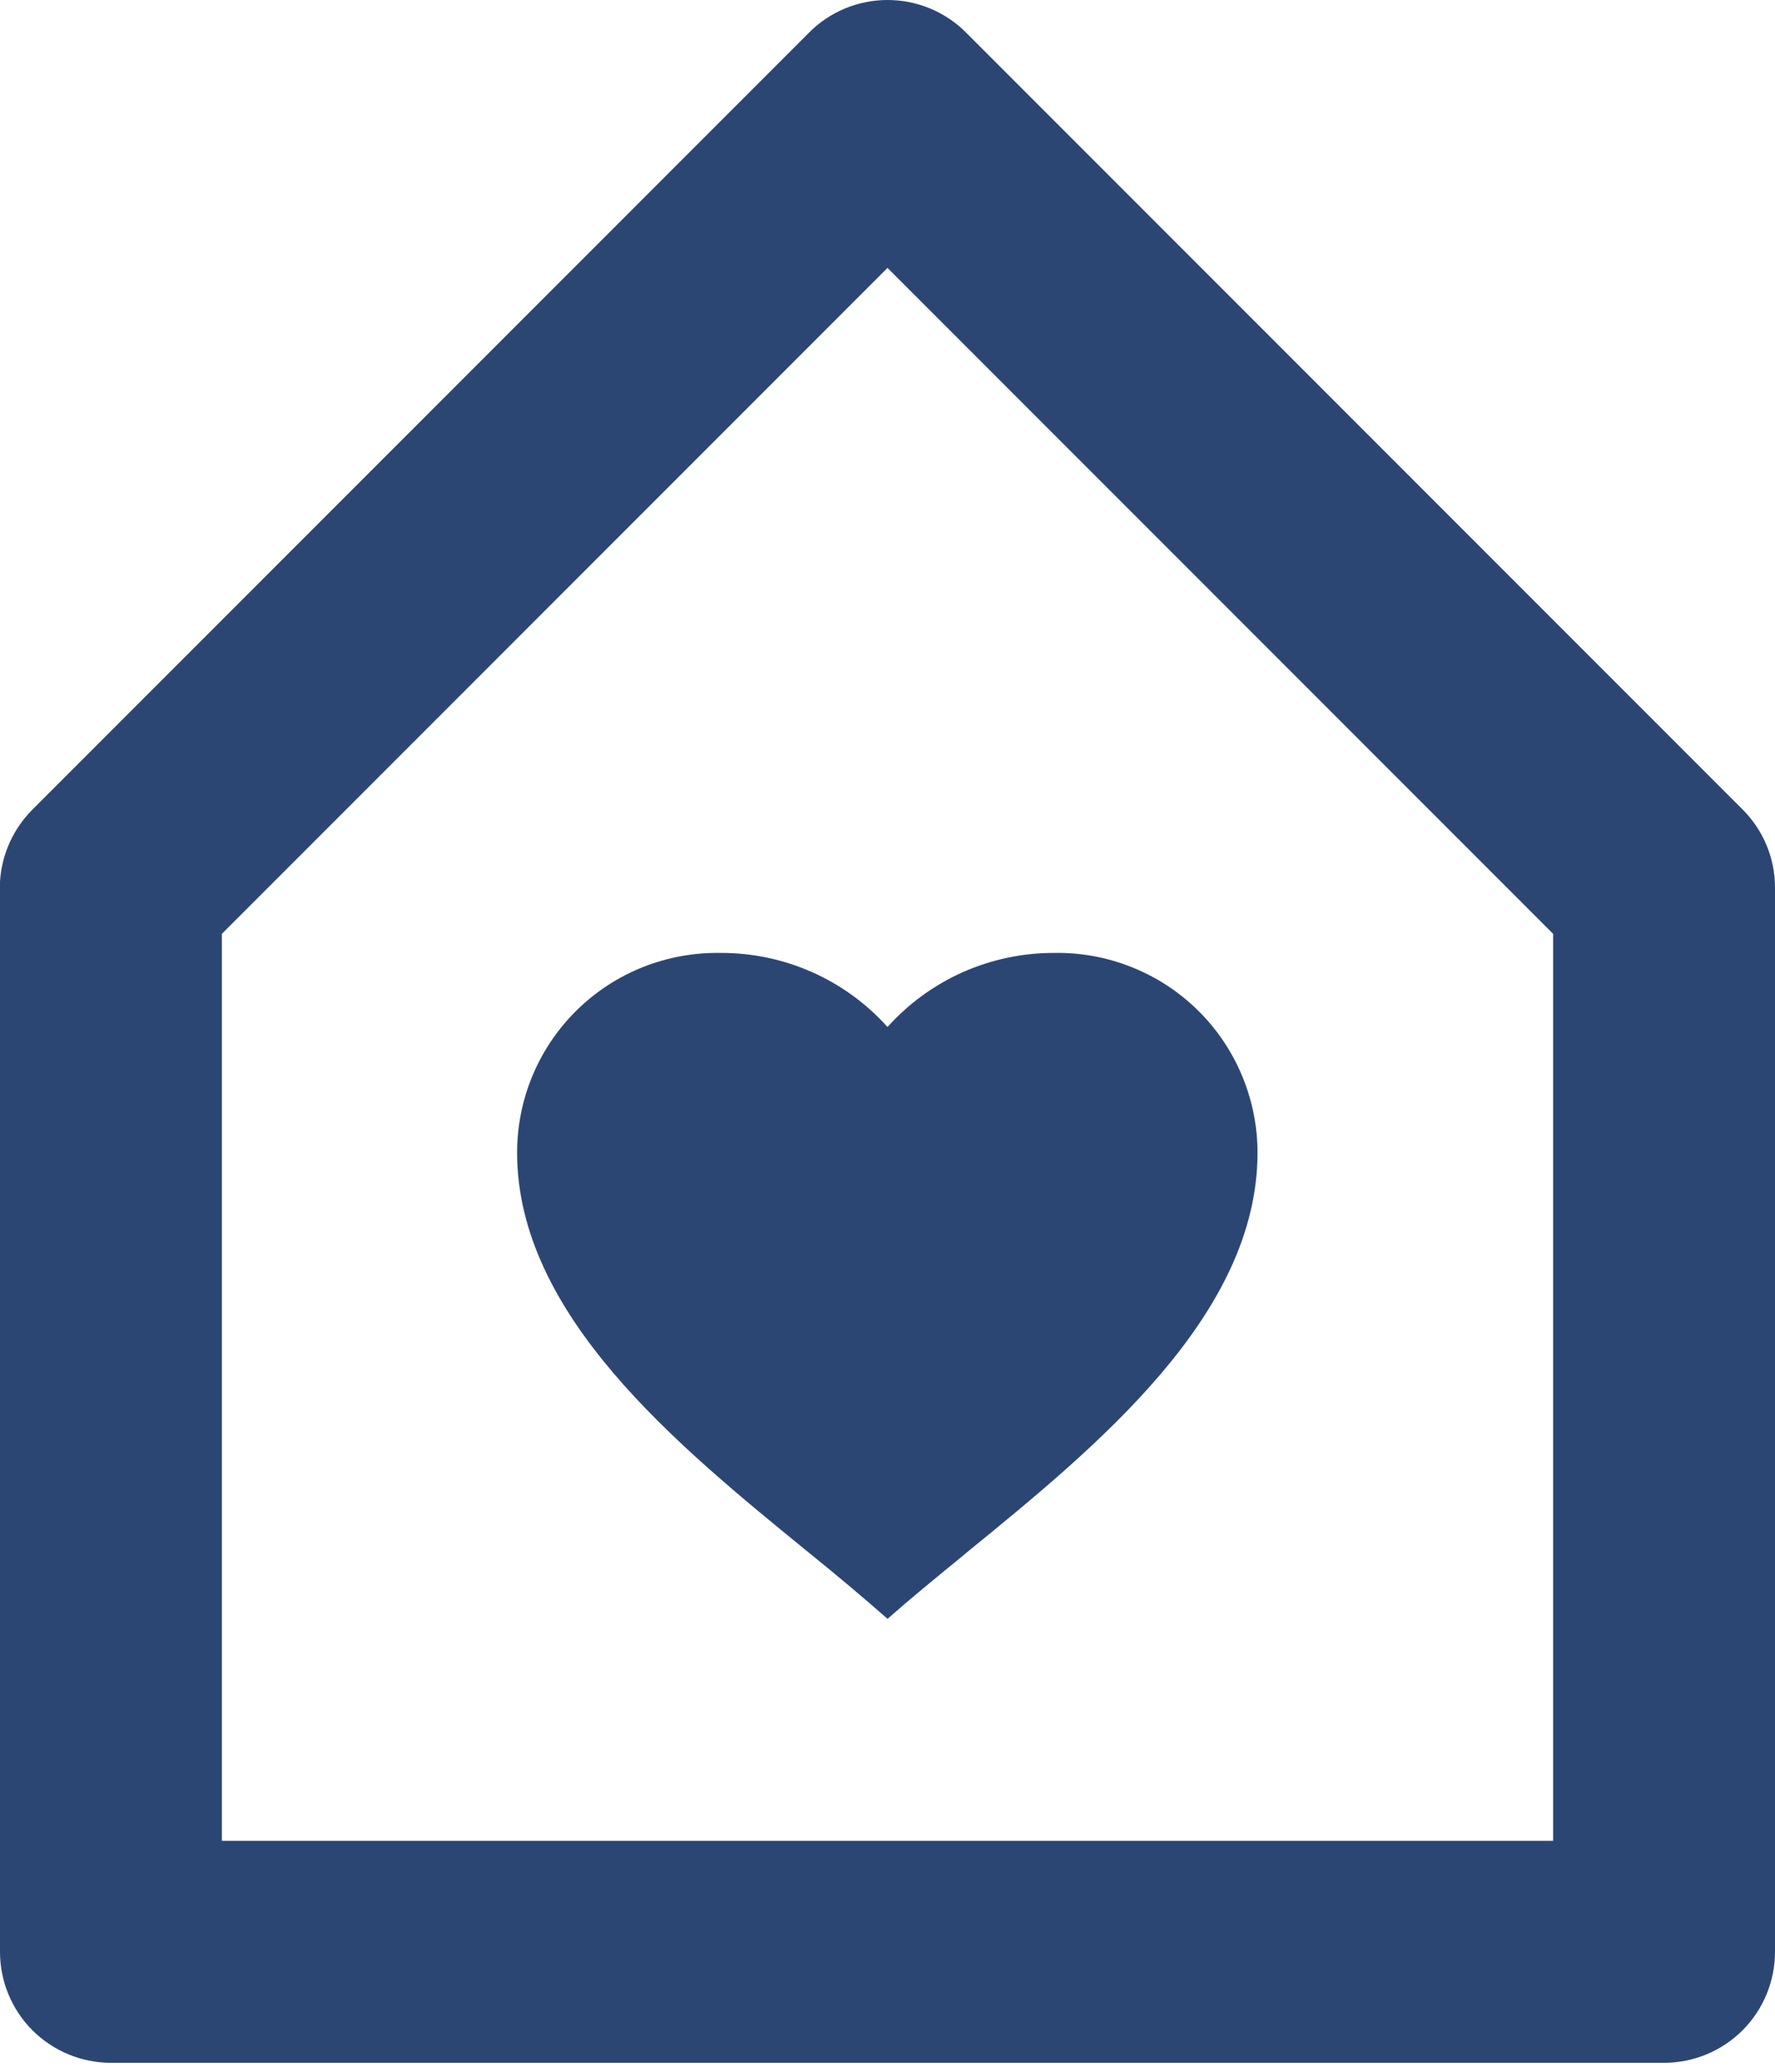 <svg width="24" height="28" viewBox="0 0 24 28" fill="none" xmlns="http://www.w3.org/2000/svg">
<path d="M22.5 27.879H1.5C1.102 27.879 0.721 27.721 0.439 27.44C0.158 27.159 0 26.777 0 26.379V11.915C0.023 11.547 0.179 11.201 0.44 10.94L10.94 0.44C11.079 0.3 11.244 0.19 11.426 0.114C11.608 0.039 11.804 0 12.001 0C12.198 0 12.393 0.039 12.575 0.114C12.757 0.19 12.923 0.3 13.062 0.44L23.562 10.94C23.701 11.079 23.812 11.244 23.887 11.426C23.962 11.608 24.001 11.803 24 12V26.379C24 26.777 23.842 27.159 23.561 27.44C23.279 27.721 22.898 27.879 22.5 27.879ZM12 3.621L3 12.621V24.879H21V12.621L12 3.621V3.621ZM12 21.878C11.66 21.58 11.314 21.289 10.962 21.005L10.892 20.948C9.156 19.532 6.992 17.769 6.992 15.578C6.992 15.219 7.063 14.863 7.203 14.531C7.342 14.2 7.546 13.9 7.803 13.649C8.06 13.397 8.365 13.2 8.699 13.068C9.033 12.936 9.391 12.872 9.75 12.879C10.174 12.878 10.594 12.967 10.982 13.139C11.37 13.312 11.717 13.564 12 13.88C12.284 13.564 12.63 13.312 13.018 13.139C13.406 12.967 13.826 12.878 14.25 12.879C14.609 12.872 14.966 12.937 15.299 13.07C15.633 13.202 15.937 13.4 16.193 13.651C16.45 13.903 16.653 14.203 16.792 14.534C16.931 14.865 17.003 15.22 17.003 15.579C17.003 17.778 14.825 19.553 13.075 20.979L12.99 21.05C12.634 21.341 12.299 21.615 11.998 21.881L12 21.878V21.878Z" fill="#2C4674"/>
</svg>
